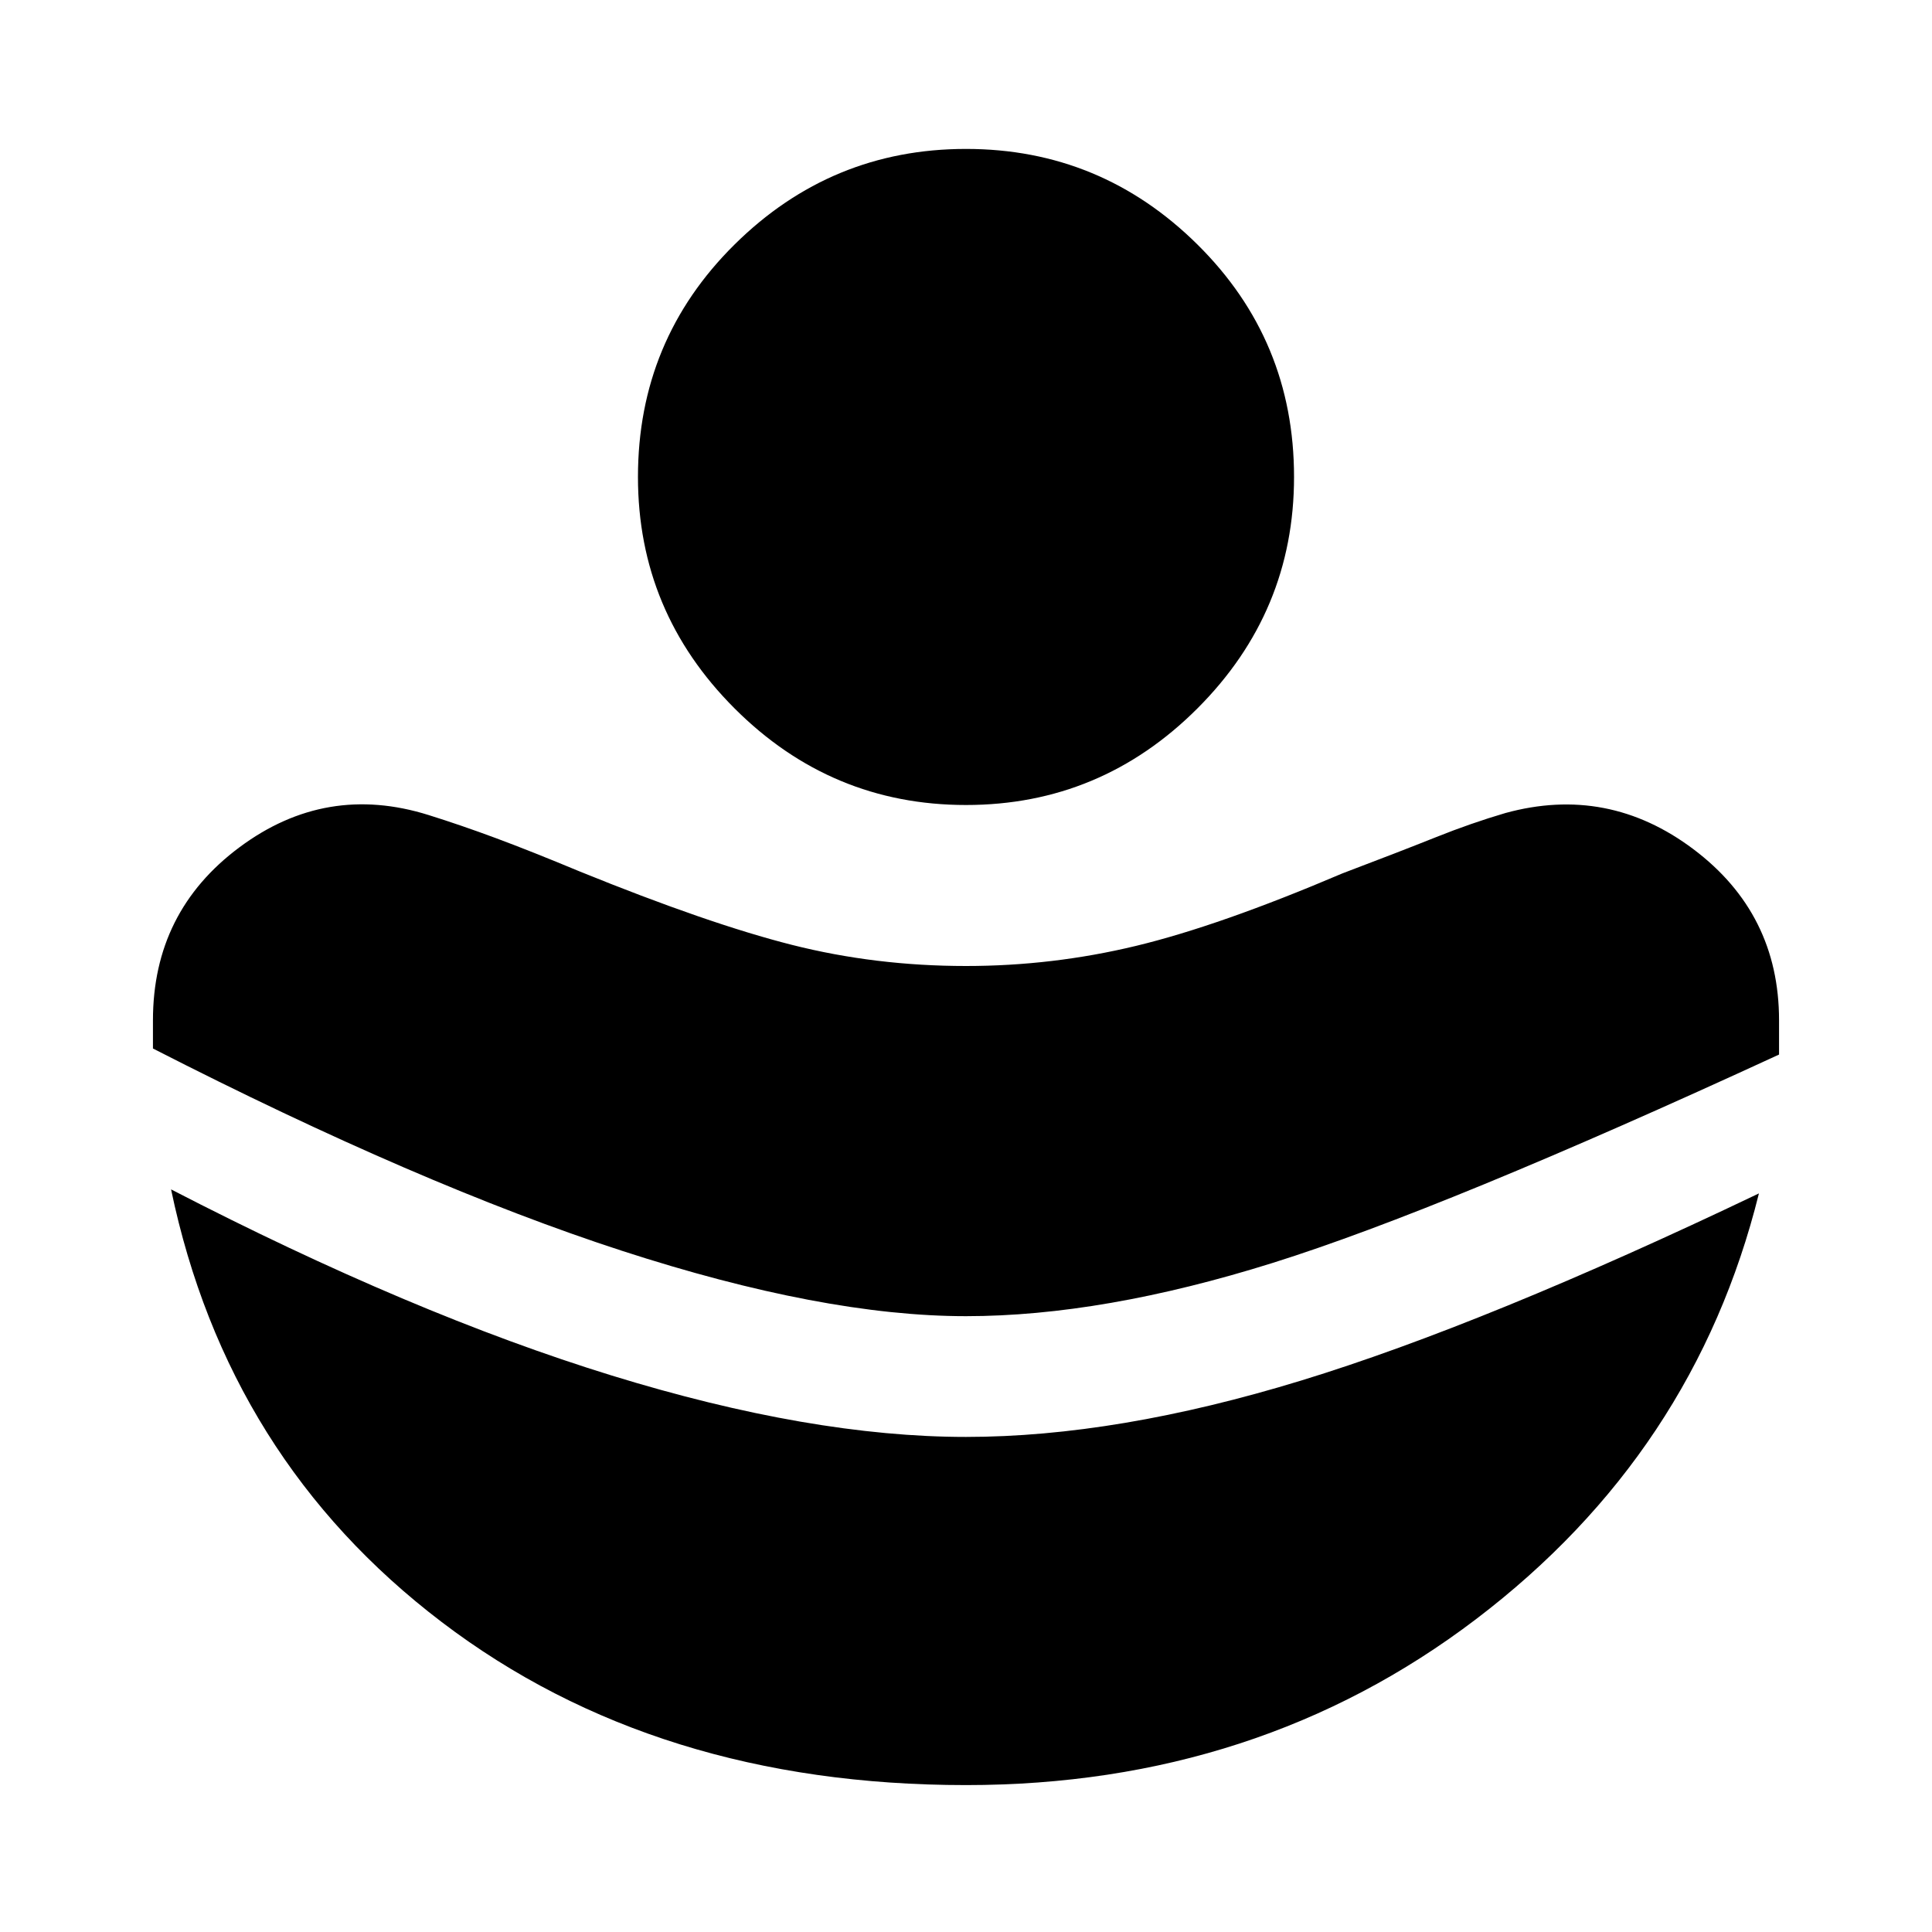 <svg xmlns="http://www.w3.org/2000/svg" width="48" height="48" viewBox="0 0 48 48"><path d="M24 32.7q3.4 0 7.625-1.325T44.2 26.2v-.85q0-2.65-2.125-4.25t-4.675-.9q-.85.25-1.725.6-.875.35-2.325.9-3.05 1.3-5.125 1.8T24 24q-2.25 0-4.325-.525T14.4 21.65q-1.2-.5-2.075-.825-.875-.325-1.675-.575-2.55-.8-4.7.8-2.15 1.6-2.15 4.3v.7q6.65 3.4 11.65 5.025 5 1.625 8.55 1.625Zm0 11.65q7.25 0 12.675-4.125Q42.1 36.1 43.7 29.65q-6.8 3.25-11.375 4.65Q27.75 35.7 24 35.7q-3.85 0-8.8-1.525-4.95-1.525-10.95-4.625 1.4 6.7 6.725 10.75Q16.3 44.35 24 44.35ZM24 20q-3.35 0-5.75-2.4t-2.4-5.75q0-3.4 2.4-5.775Q20.65 3.7 24 3.7t5.75 2.375q2.4 2.375 2.4 5.775 0 3.35-2.4 5.75T24 20Z"/></svg>